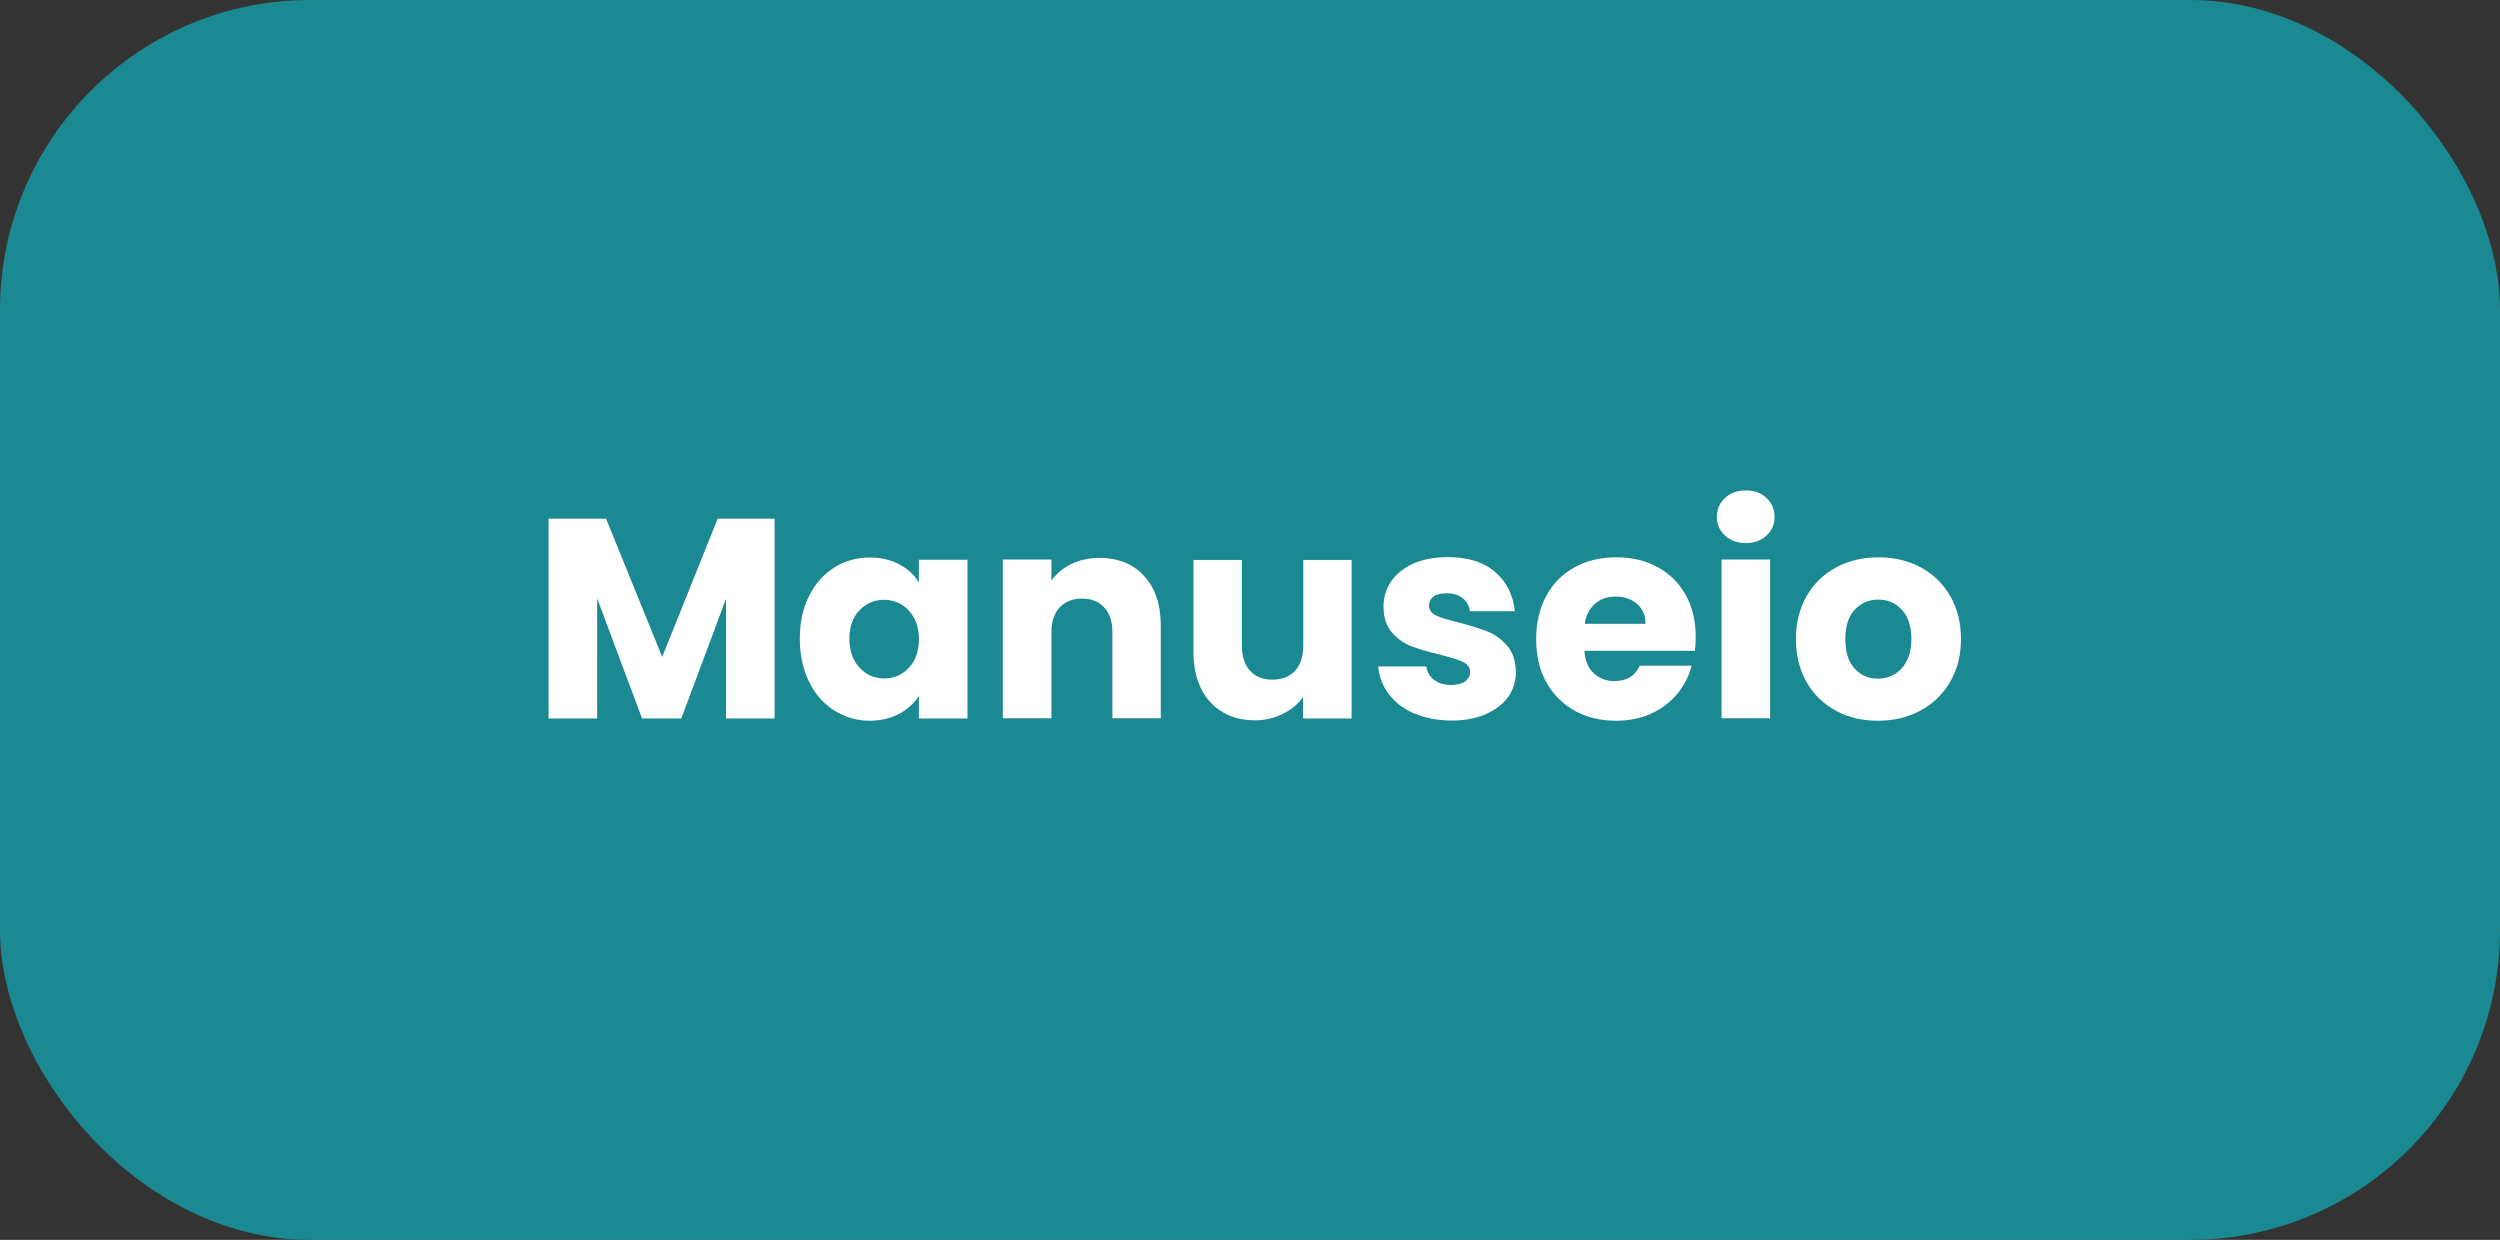 <?xml version="1.0" encoding="UTF-8"?><svg id="Camada_1" xmlns="http://www.w3.org/2000/svg" viewBox="0 0 123 61"><rect x="0" y="0" width="123" height="61" fill="#333333" stroke="none"/><defs><style>.cls-1{fill:#fff;}.cls-2{fill:#1b8992;}</style></defs><rect class="cls-2" width="123" height="61" rx="15.25" ry="15.25"/><g><path class="cls-1" d="M38.11,25.52v9.83h-2.39v-5.89l-2.2,5.89h-1.93l-2.21-5.91v5.91h-2.39v-9.83h2.83l2.76,6.8,2.73-6.8h2.81Z"/><path class="cls-1" d="M39.81,29.32c.3-.61,.72-1.07,1.24-1.4s1.11-.49,1.75-.49c.55,0,1.03,.11,1.45,.34,.42,.22,.73,.52,.96,.88v-1.11h2.39v7.81h-2.39v-1.11c-.23,.36-.56,.66-.97,.88-.42,.22-.9,.34-1.45,.34-.63,0-1.21-.17-1.74-.5s-.94-.8-1.24-1.41c-.3-.61-.46-1.32-.46-2.12s.15-1.51,.46-2.11Zm4.9,.71c-.33-.34-.74-.52-1.21-.52s-.88,.17-1.21,.51c-.33,.34-.5,.81-.5,1.41s.17,1.07,.5,1.42c.33,.35,.73,.53,1.21,.53s.88-.17,1.21-.52c.33-.34,.5-.82,.5-1.41s-.17-1.07-.5-1.41Z"/><path class="cls-1" d="M56.29,28.34c.55,.59,.82,1.41,.82,2.44v4.56h-2.38v-4.24c0-.52-.13-.93-.41-1.22-.27-.29-.63-.43-1.09-.43s-.82,.15-1.09,.43c-.27,.29-.41,.7-.41,1.22v4.24h-2.39v-7.81h2.39v1.04c.24-.35,.57-.62,.98-.82,.41-.2,.87-.3,1.39-.3,.92,0,1.65,.3,2.19,.89Z"/><path class="cls-1" d="M66.5,27.54v7.81h-2.39v-1.06c-.24,.35-.57,.62-.99,.83-.42,.21-.88,.32-1.38,.32-.6,0-1.12-.13-1.58-.4-.46-.27-.81-.65-1.06-1.15s-.38-1.1-.38-1.78v-4.56h2.38v4.24c0,.52,.14,.93,.41,1.22,.27,.29,.63,.43,1.09,.43s.83-.14,1.11-.43c.27-.29,.41-.7,.41-1.22v-4.24h2.39Z"/><path class="cls-1" d="M69.59,35.11c-.53-.23-.95-.55-1.26-.96-.31-.41-.48-.86-.52-1.36h2.37c.03,.27,.15,.49,.38,.66,.22,.17,.5,.25,.83,.25,.3,0,.53-.06,.69-.17,.16-.12,.25-.27,.25-.46,0-.22-.12-.39-.35-.5-.23-.11-.61-.23-1.13-.36-.56-.13-1.03-.27-1.4-.41-.37-.14-.7-.37-.97-.69-.27-.31-.41-.73-.41-1.27,0-.45,.12-.86,.37-1.23,.25-.37,.61-.66,1.09-.88,.48-.21,1.05-.32,1.71-.32,.98,0,1.75,.24,2.32,.73,.56,.49,.89,1.13,.97,1.93h-2.21c-.04-.27-.16-.49-.36-.64-.2-.16-.46-.24-.79-.24-.28,0-.49,.05-.64,.16s-.22,.25-.22,.44c0,.22,.12,.39,.36,.5s.61,.22,1.11,.34c.58,.15,1.05,.3,1.41,.44s.68,.38,.96,.7c.28,.32,.42,.75,.43,1.3,0,.46-.13,.87-.38,1.22s-.63,.64-1.11,.85-1.04,.31-1.67,.31c-.68,0-1.29-.12-1.82-.35Z"/><path class="cls-1" d="M83.37,32.02h-5.42c.04,.49,.19,.86,.47,1.11s.61,.38,1.01,.38c.6,0,1.01-.25,1.25-.76h2.55c-.13,.51-.37,.98-.71,1.39-.34,.41-.77,.73-1.28,.97-.51,.23-1.09,.35-1.72,.35-.77,0-1.45-.16-2.04-.49s-1.06-.79-1.4-1.4c-.34-.61-.5-1.32-.5-2.13s.17-1.52,.5-2.13c.33-.61,.8-1.07,1.39-1.4,.6-.33,1.28-.49,2.06-.49s1.43,.16,2.02,.48c.59,.32,1.05,.77,1.38,1.36,.33,.59,.5,1.27,.5,2.06,0,.22-.01,.46-.04,.7Zm-2.41-1.33c0-.41-.14-.74-.42-.98-.28-.24-.63-.36-1.05-.36s-.74,.12-1.01,.35-.45,.56-.51,.99h3Z"/><path class="cls-1" d="M84.87,26.35c-.27-.25-.4-.55-.4-.92s.13-.68,.4-.93c.27-.25,.61-.37,1.03-.37s.75,.12,1.01,.37c.27,.25,.4,.56,.4,.93s-.13,.67-.4,.92c-.27,.25-.6,.37-1.01,.37s-.76-.12-1.03-.37Zm2.22,1.18v7.81h-2.39v-7.81h2.39Z"/><path class="cls-1" d="M90.33,34.97c-.61-.33-1.09-.79-1.44-1.4-.35-.61-.53-1.32-.53-2.13s.18-1.51,.53-2.12,.84-1.08,1.46-1.41,1.31-.49,2.07-.49,1.46,.16,2.07,.49c.62,.33,1.1,.8,1.46,1.41,.35,.61,.53,1.32,.53,2.12s-.18,1.51-.54,2.12-.85,1.08-1.47,1.41-1.31,.49-2.08,.49-1.45-.16-2.06-.49Zm3.23-2.09c.32-.34,.48-.82,.48-1.44s-.16-1.11-.47-1.44c-.31-.34-.7-.5-1.16-.5s-.85,.17-1.16,.5c-.31,.33-.46,.81-.46,1.45s.15,1.11,.46,1.44c.3,.34,.68,.5,1.14,.5s.85-.17,1.17-.5Z"/></g></svg>